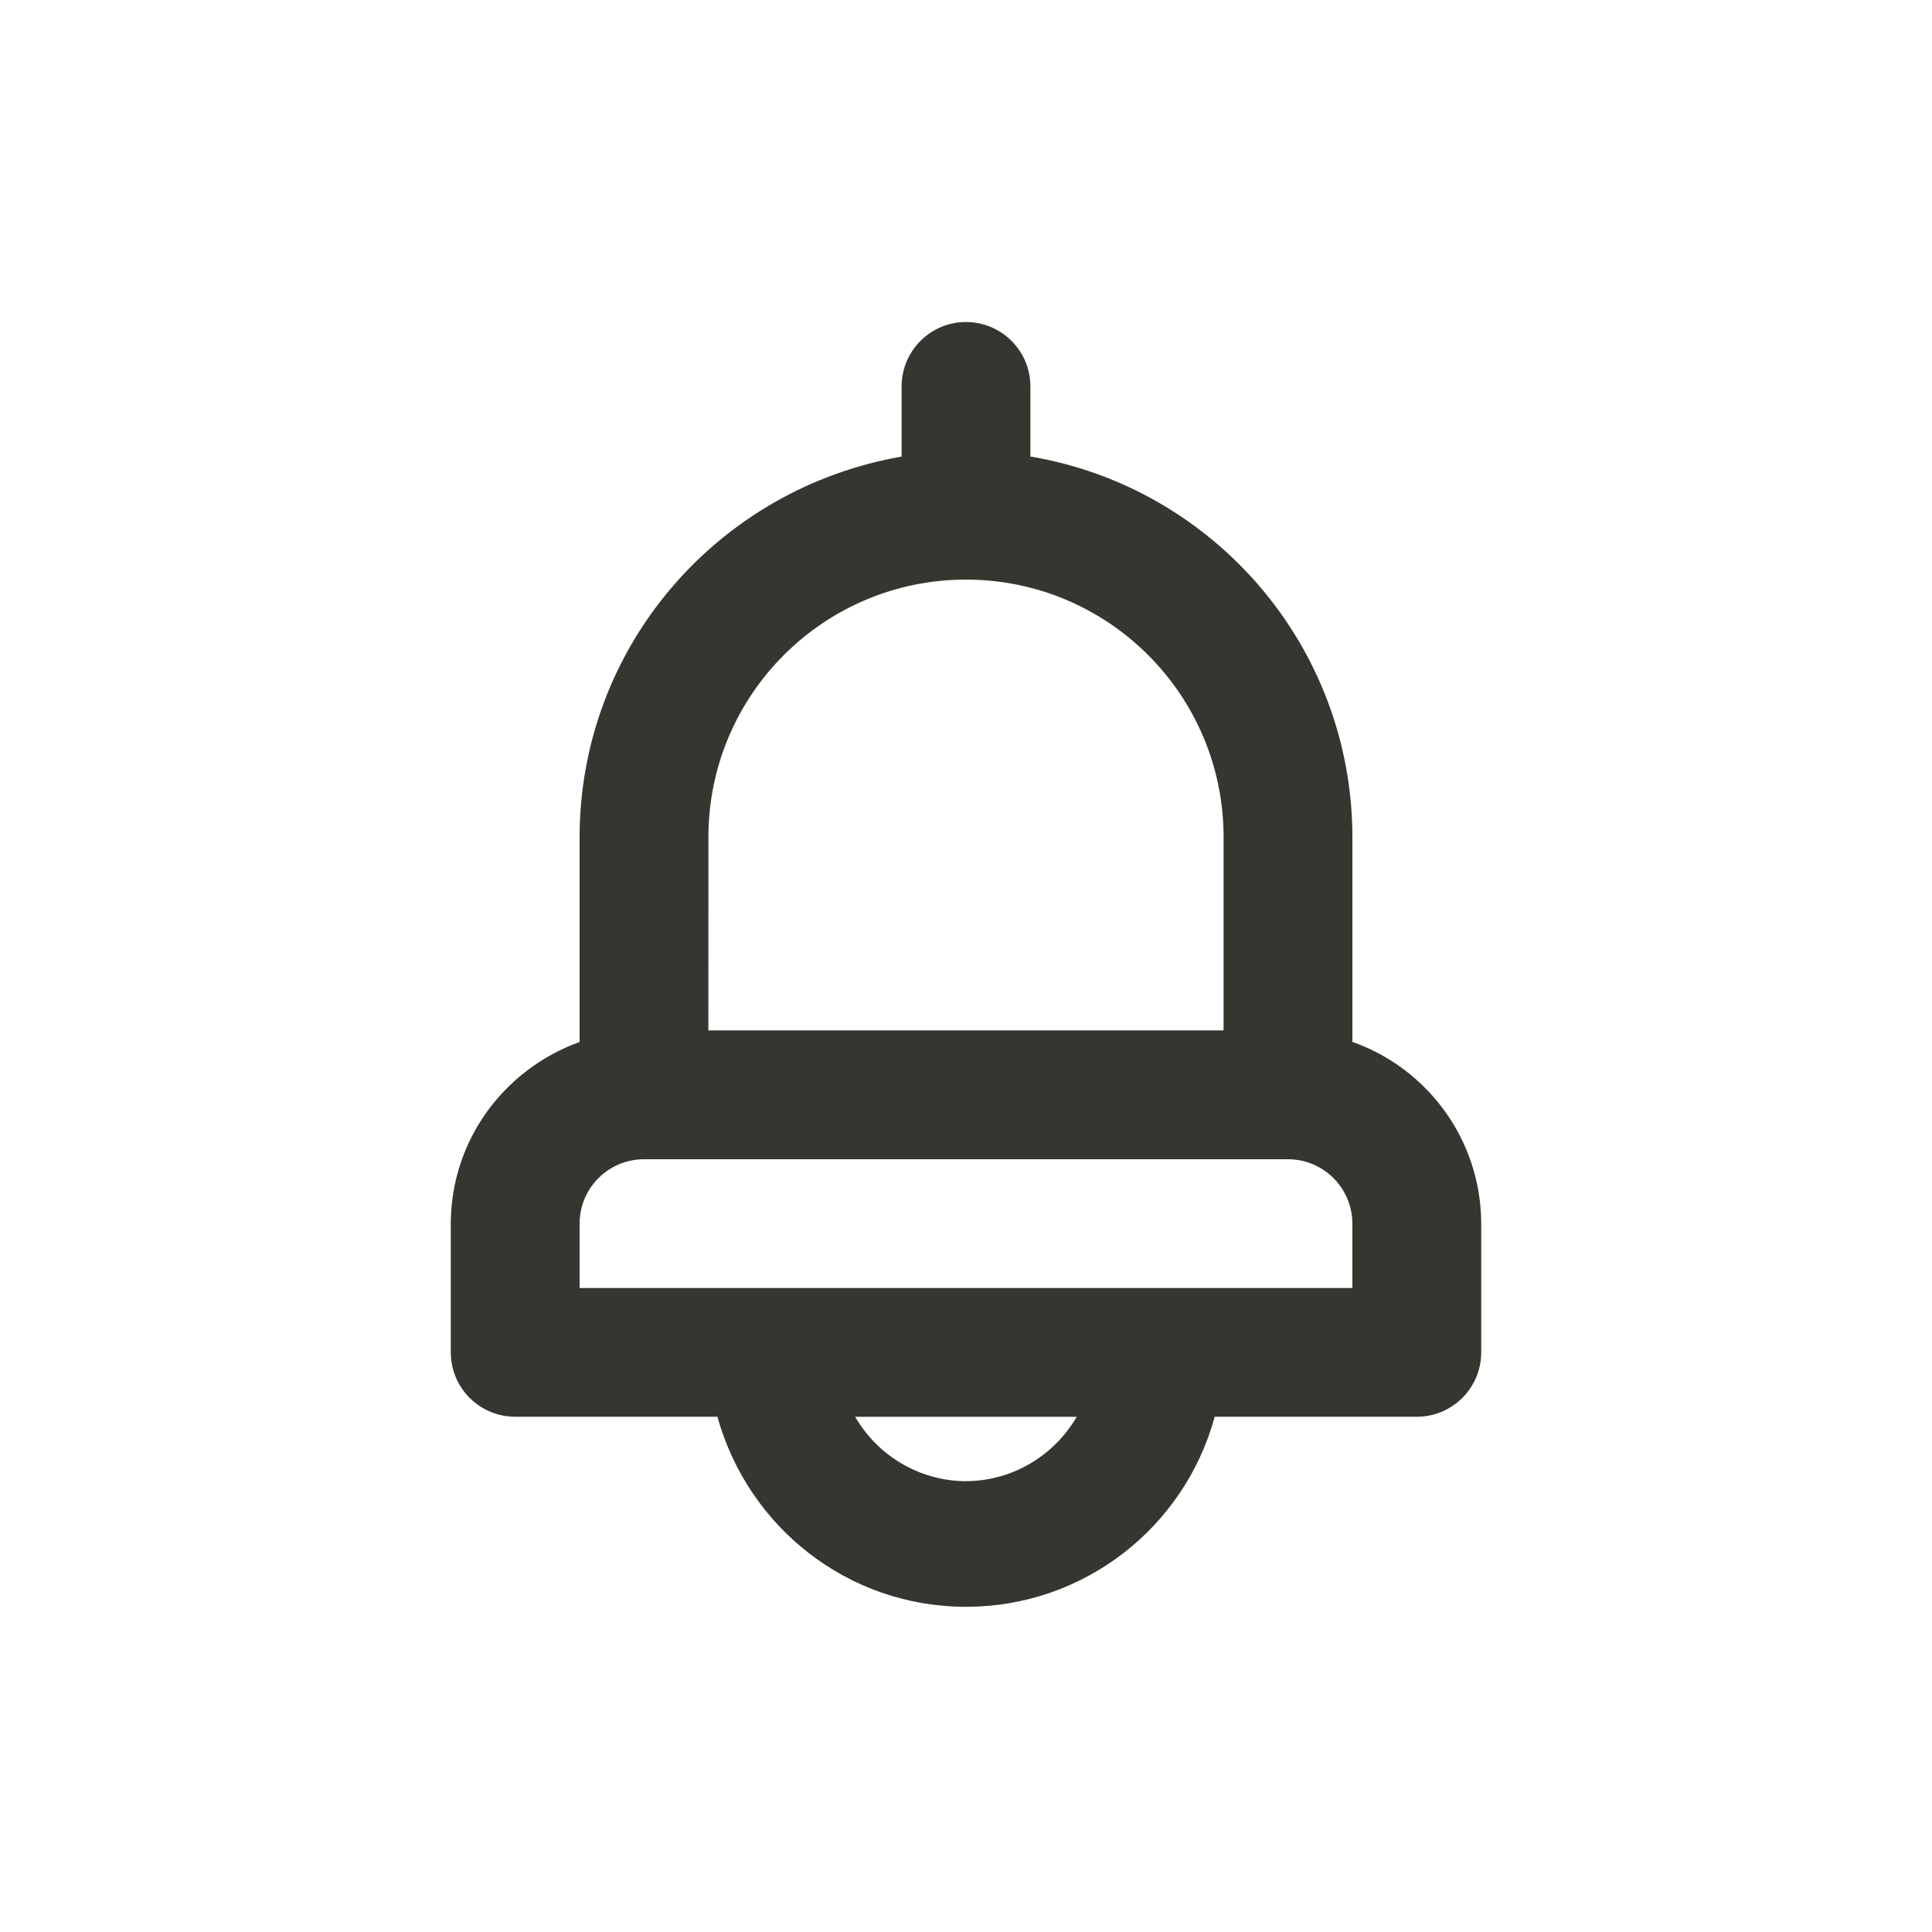 <!-- Generated by IcoMoon.io -->
<svg version="1.1" xmlns="http://www.w3.org/2000/svg" width="40" height="40" viewBox="0 0 40 40">
<title>bell</title>
<path fill="#37352f" d="M28 21.573v-4.24c-0.004-3.944-2.861-7.219-6.619-7.873l-0.048-0.007v-1.453c0-0.736-0.597-1.333-1.333-1.333s-1.333 0.597-1.333 1.333v0 1.453c-3.805 0.661-6.663 3.936-6.667 7.88v4.24c-1.563 0.564-2.662 2.033-2.667 3.759v2.667c0 0.736 0.597 1.333 1.333 1.333v0h4.187c0.636 2.285 2.699 3.935 5.147 3.935s4.511-1.649 5.138-3.897l0.009-0.038h4.187c0.736 0 1.333-0.597 1.333-1.333v0-2.667c-0.005-1.727-1.103-3.196-2.639-3.751l-0.028-0.009zM14.667 17.333c0-2.946 2.388-5.333 5.333-5.333s5.333 2.388 5.333 5.333v0 4h-10.667zM20 30.667c-0.976-0.006-1.826-0.535-2.287-1.321l-0.007-0.013h4.587c-0.467 0.798-1.318 1.327-2.292 1.333h-0.001zM28 26.667h-16v-1.333c0-0.736 0.597-1.333 1.333-1.333v0h13.333c0.736 0 1.333 0.597 1.333 1.333v0z"></path>
</svg>
